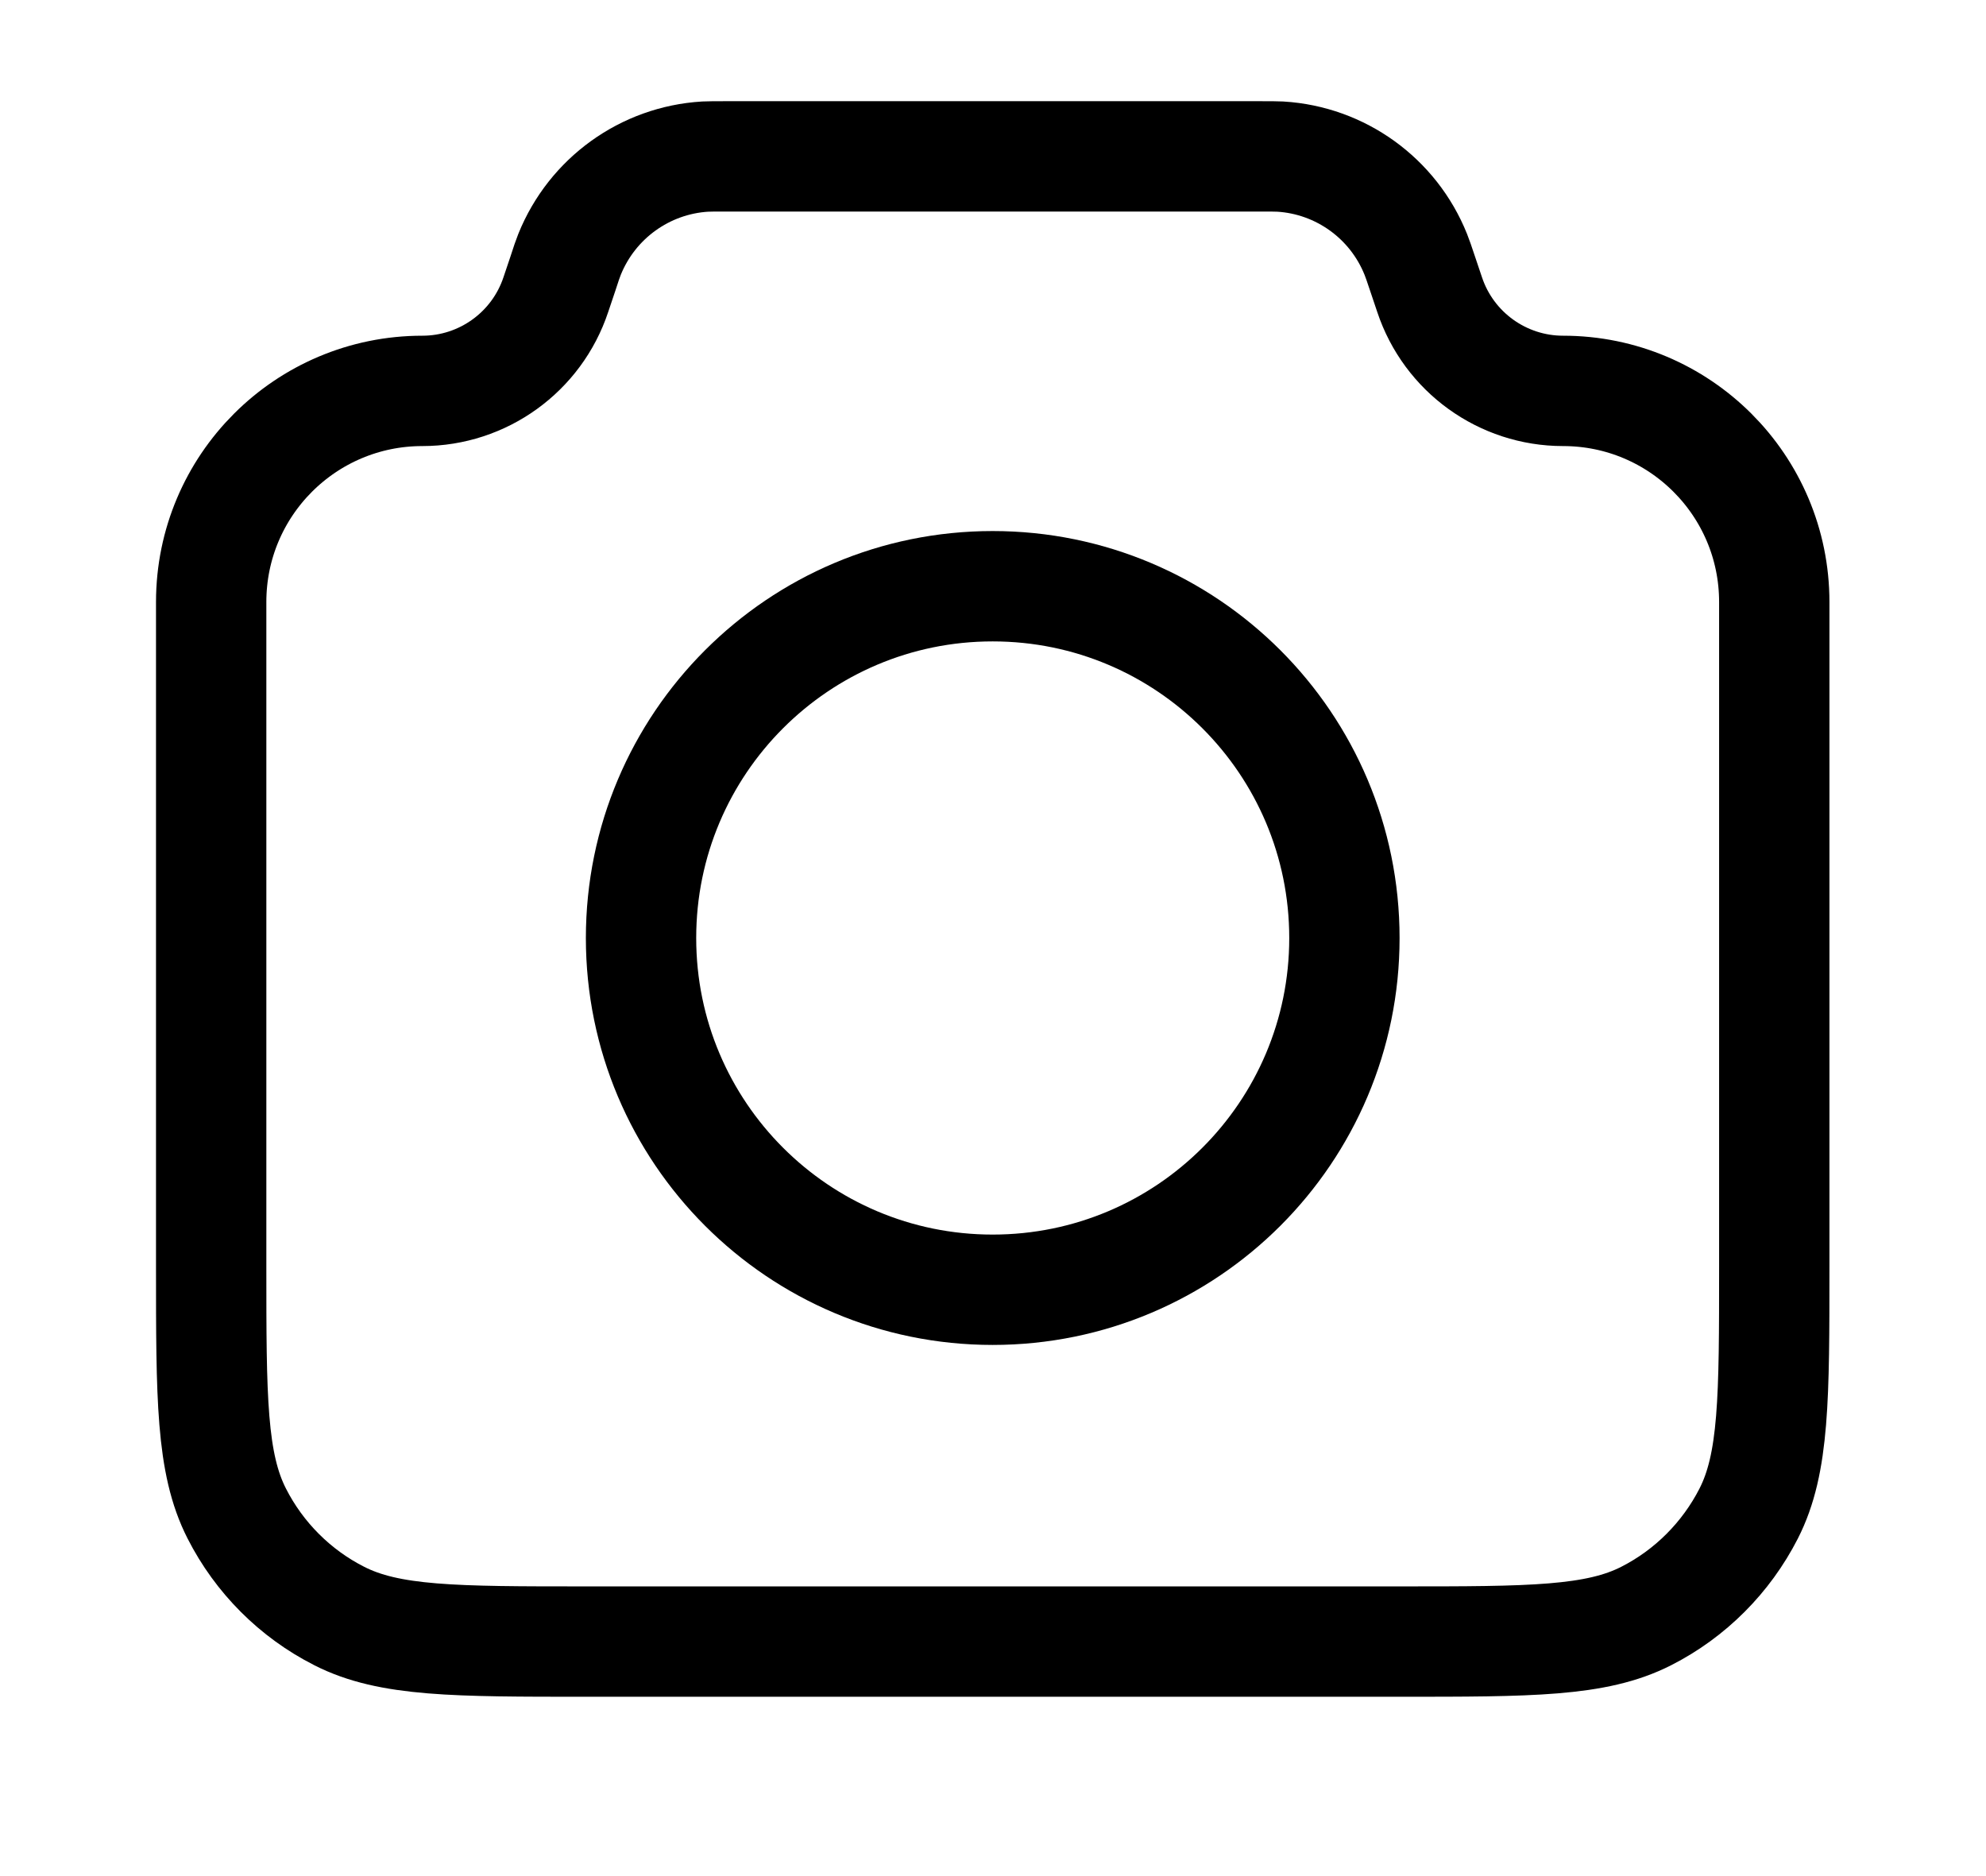 <svg xmlns="http://www.w3.org/2000/svg" width="18" height="17" viewBox="0 0 18 17" fill="none">
  <path d="M1.914 5.455C1.914 4.398 2.771 3.542 3.828 3.542C4.377 3.542 4.865 3.19 5.038 2.669L5.102 2.479C5.131 2.389 5.146 2.345 5.162 2.305C5.367 1.797 5.845 1.452 6.391 1.419C6.434 1.417 6.481 1.417 6.576 1.417H11.419C11.514 1.417 11.561 1.417 11.604 1.419C12.15 1.452 12.628 1.797 12.832 2.305C12.848 2.345 12.863 2.389 12.893 2.479L12.957 2.669C13.13 3.19 13.618 3.542 14.167 3.542C15.224 3.542 16.081 4.398 16.081 5.455V11.475C16.081 12.665 16.081 13.26 15.849 13.715C15.645 14.114 15.32 14.44 14.921 14.643C14.466 14.875 13.871 14.875 12.681 14.875H5.314C4.124 14.875 3.529 14.875 3.074 14.643C2.674 14.44 2.349 14.114 2.146 13.715C1.914 13.26 1.914 12.665 1.914 11.475V5.455Z" stroke="black" stroke-linecap="round" stroke-linejoin="round"/>
  <path d="M8.997 11.687C10.758 11.687 12.185 10.26 12.185 8.5C12.185 6.739 10.758 5.312 8.997 5.312C7.237 5.312 5.81 6.739 5.81 8.5C5.81 10.26 7.237 11.687 8.997 11.687Z" stroke="black" stroke-linecap="round" stroke-linejoin="round"/>
</svg>